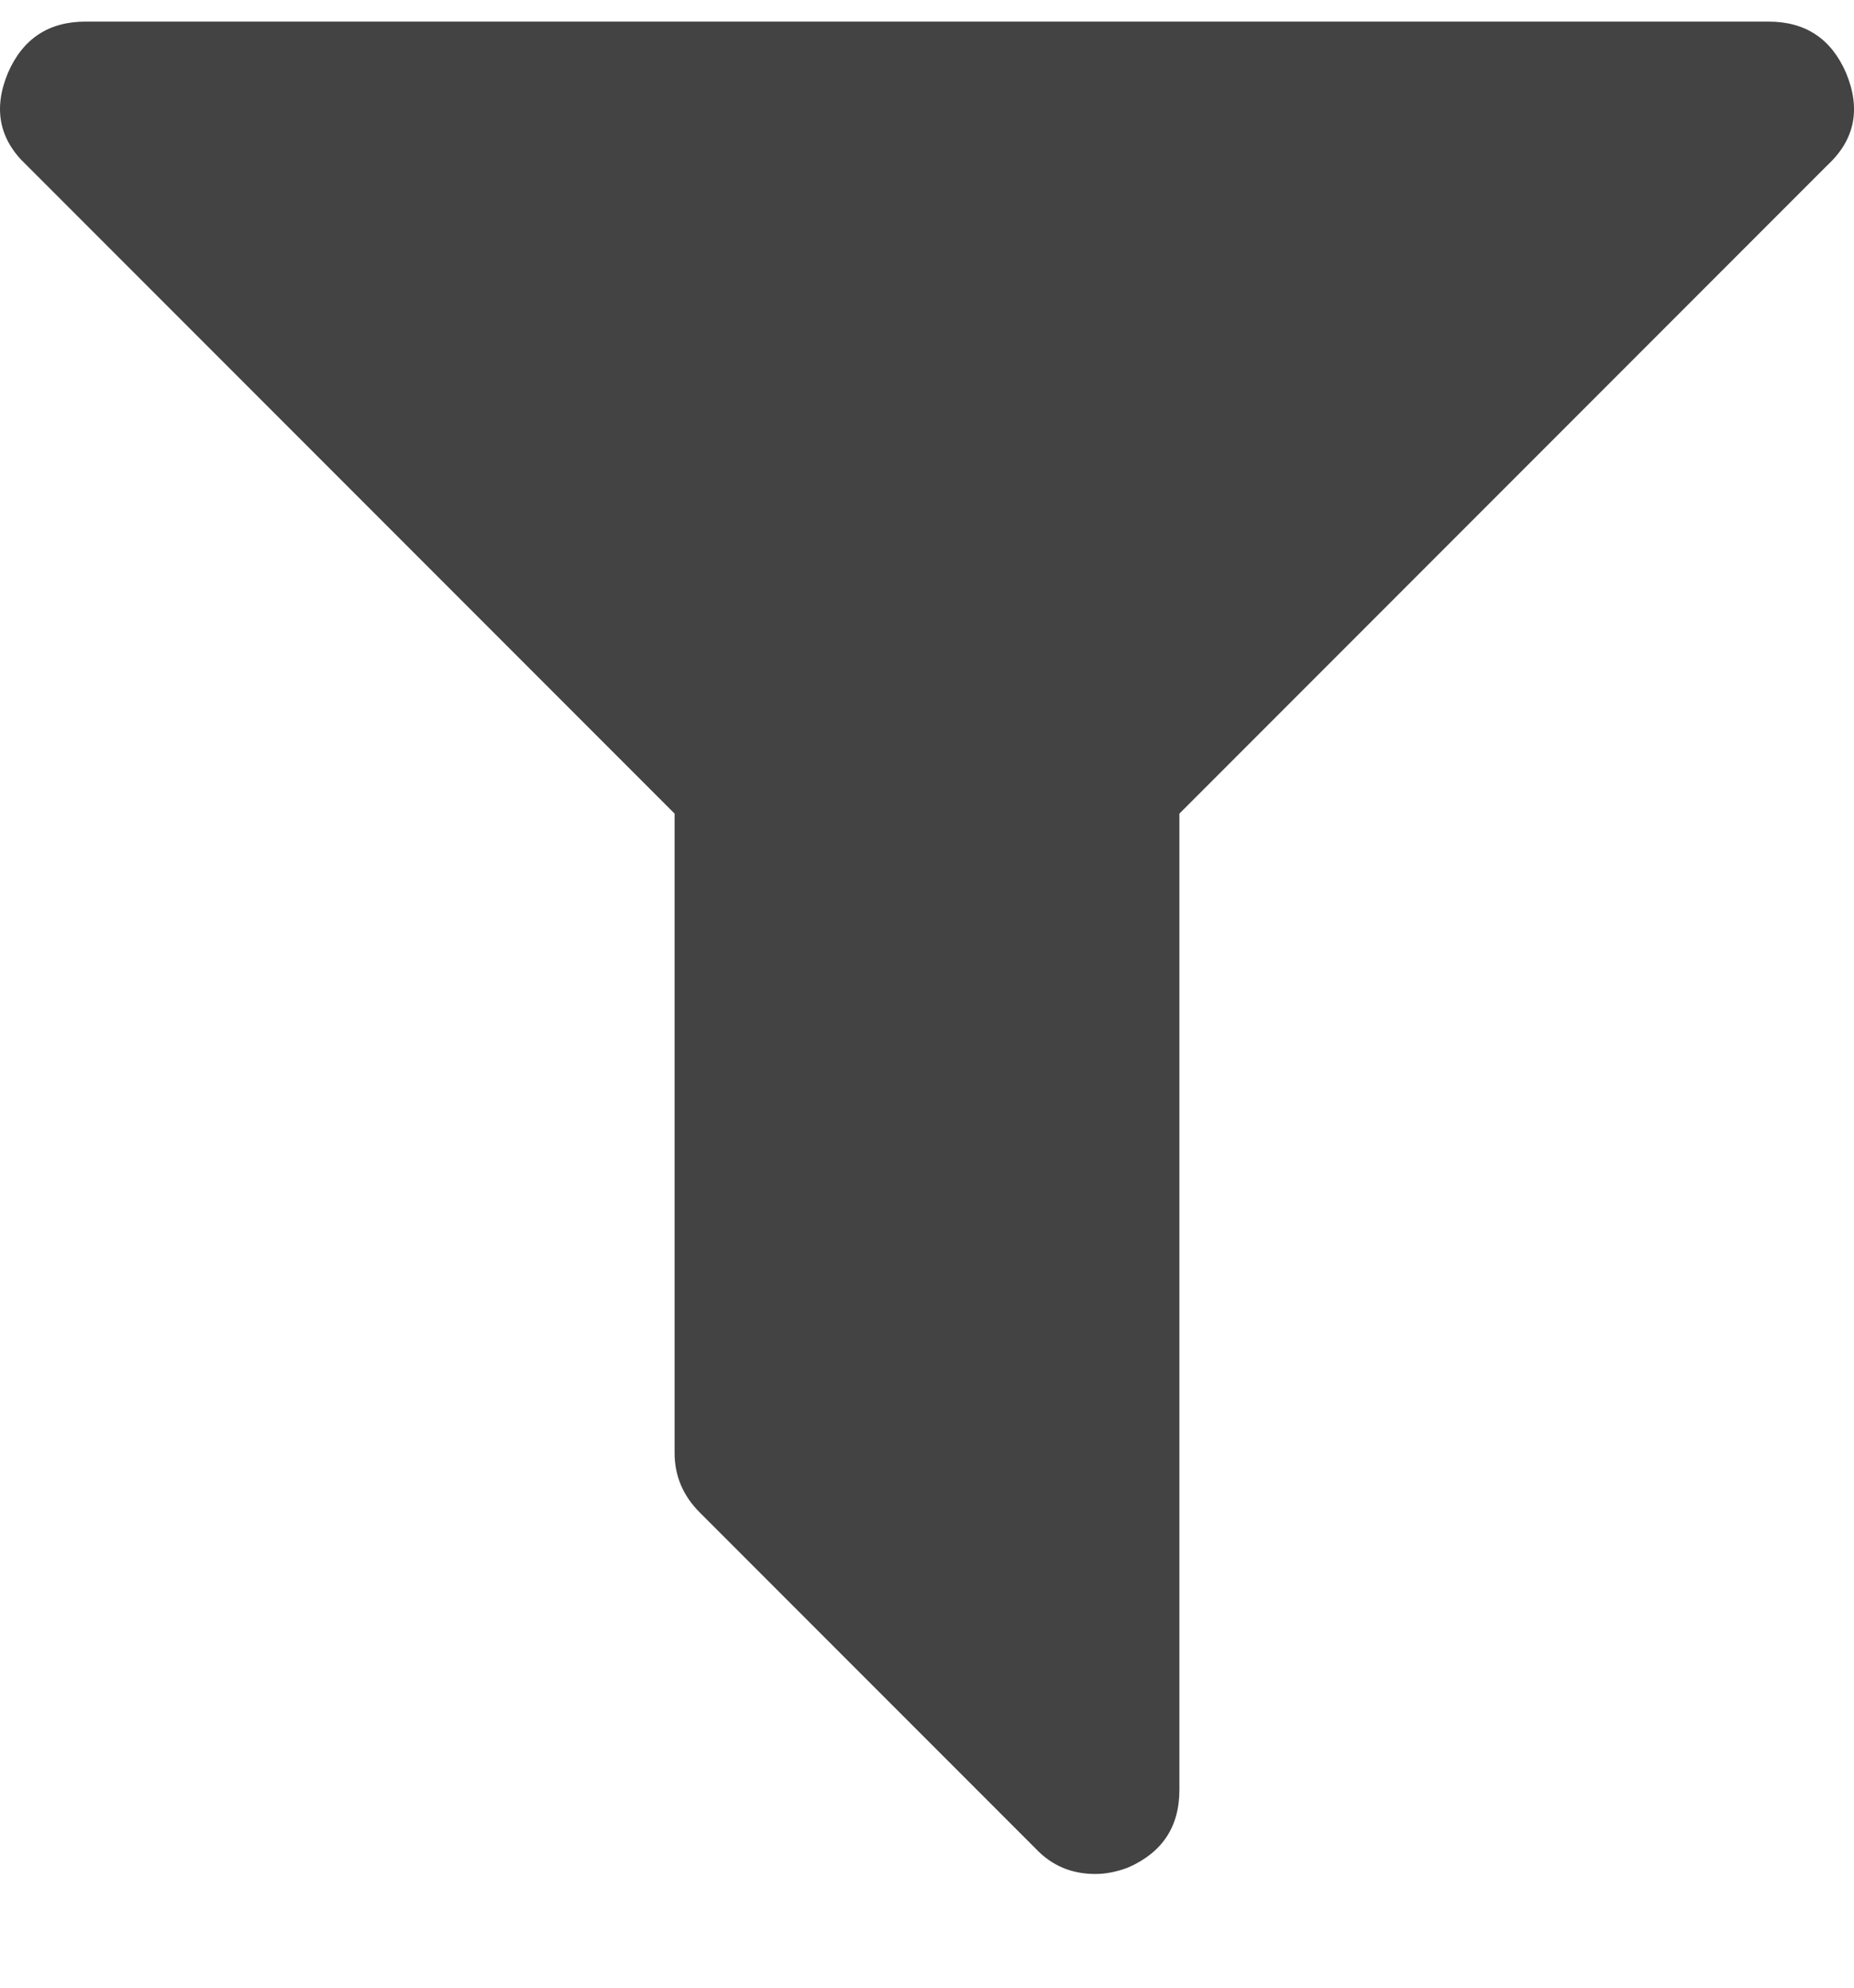 <svg width="14" height="15" viewBox="0 0 14 15" fill="none" xmlns="http://www.w3.org/2000/svg">
<path d="M13.94 0.55C13.828 0.292 13.633 0.163 13.354 0.163H0.646C0.368 0.163 0.172 0.292 0.06 0.55C-0.053 0.821 -0.006 1.053 0.199 1.245L5.094 6.14V10.965C5.094 11.137 5.157 11.286 5.282 11.412L7.824 13.954C7.943 14.079 8.092 14.142 8.271 14.142C8.35 14.142 8.433 14.126 8.519 14.093C8.777 13.98 8.906 13.785 8.906 13.507V6.14L13.801 1.245C14.007 1.053 14.053 0.821 13.94 0.55Z" fill="#434343"/>
</svg>
